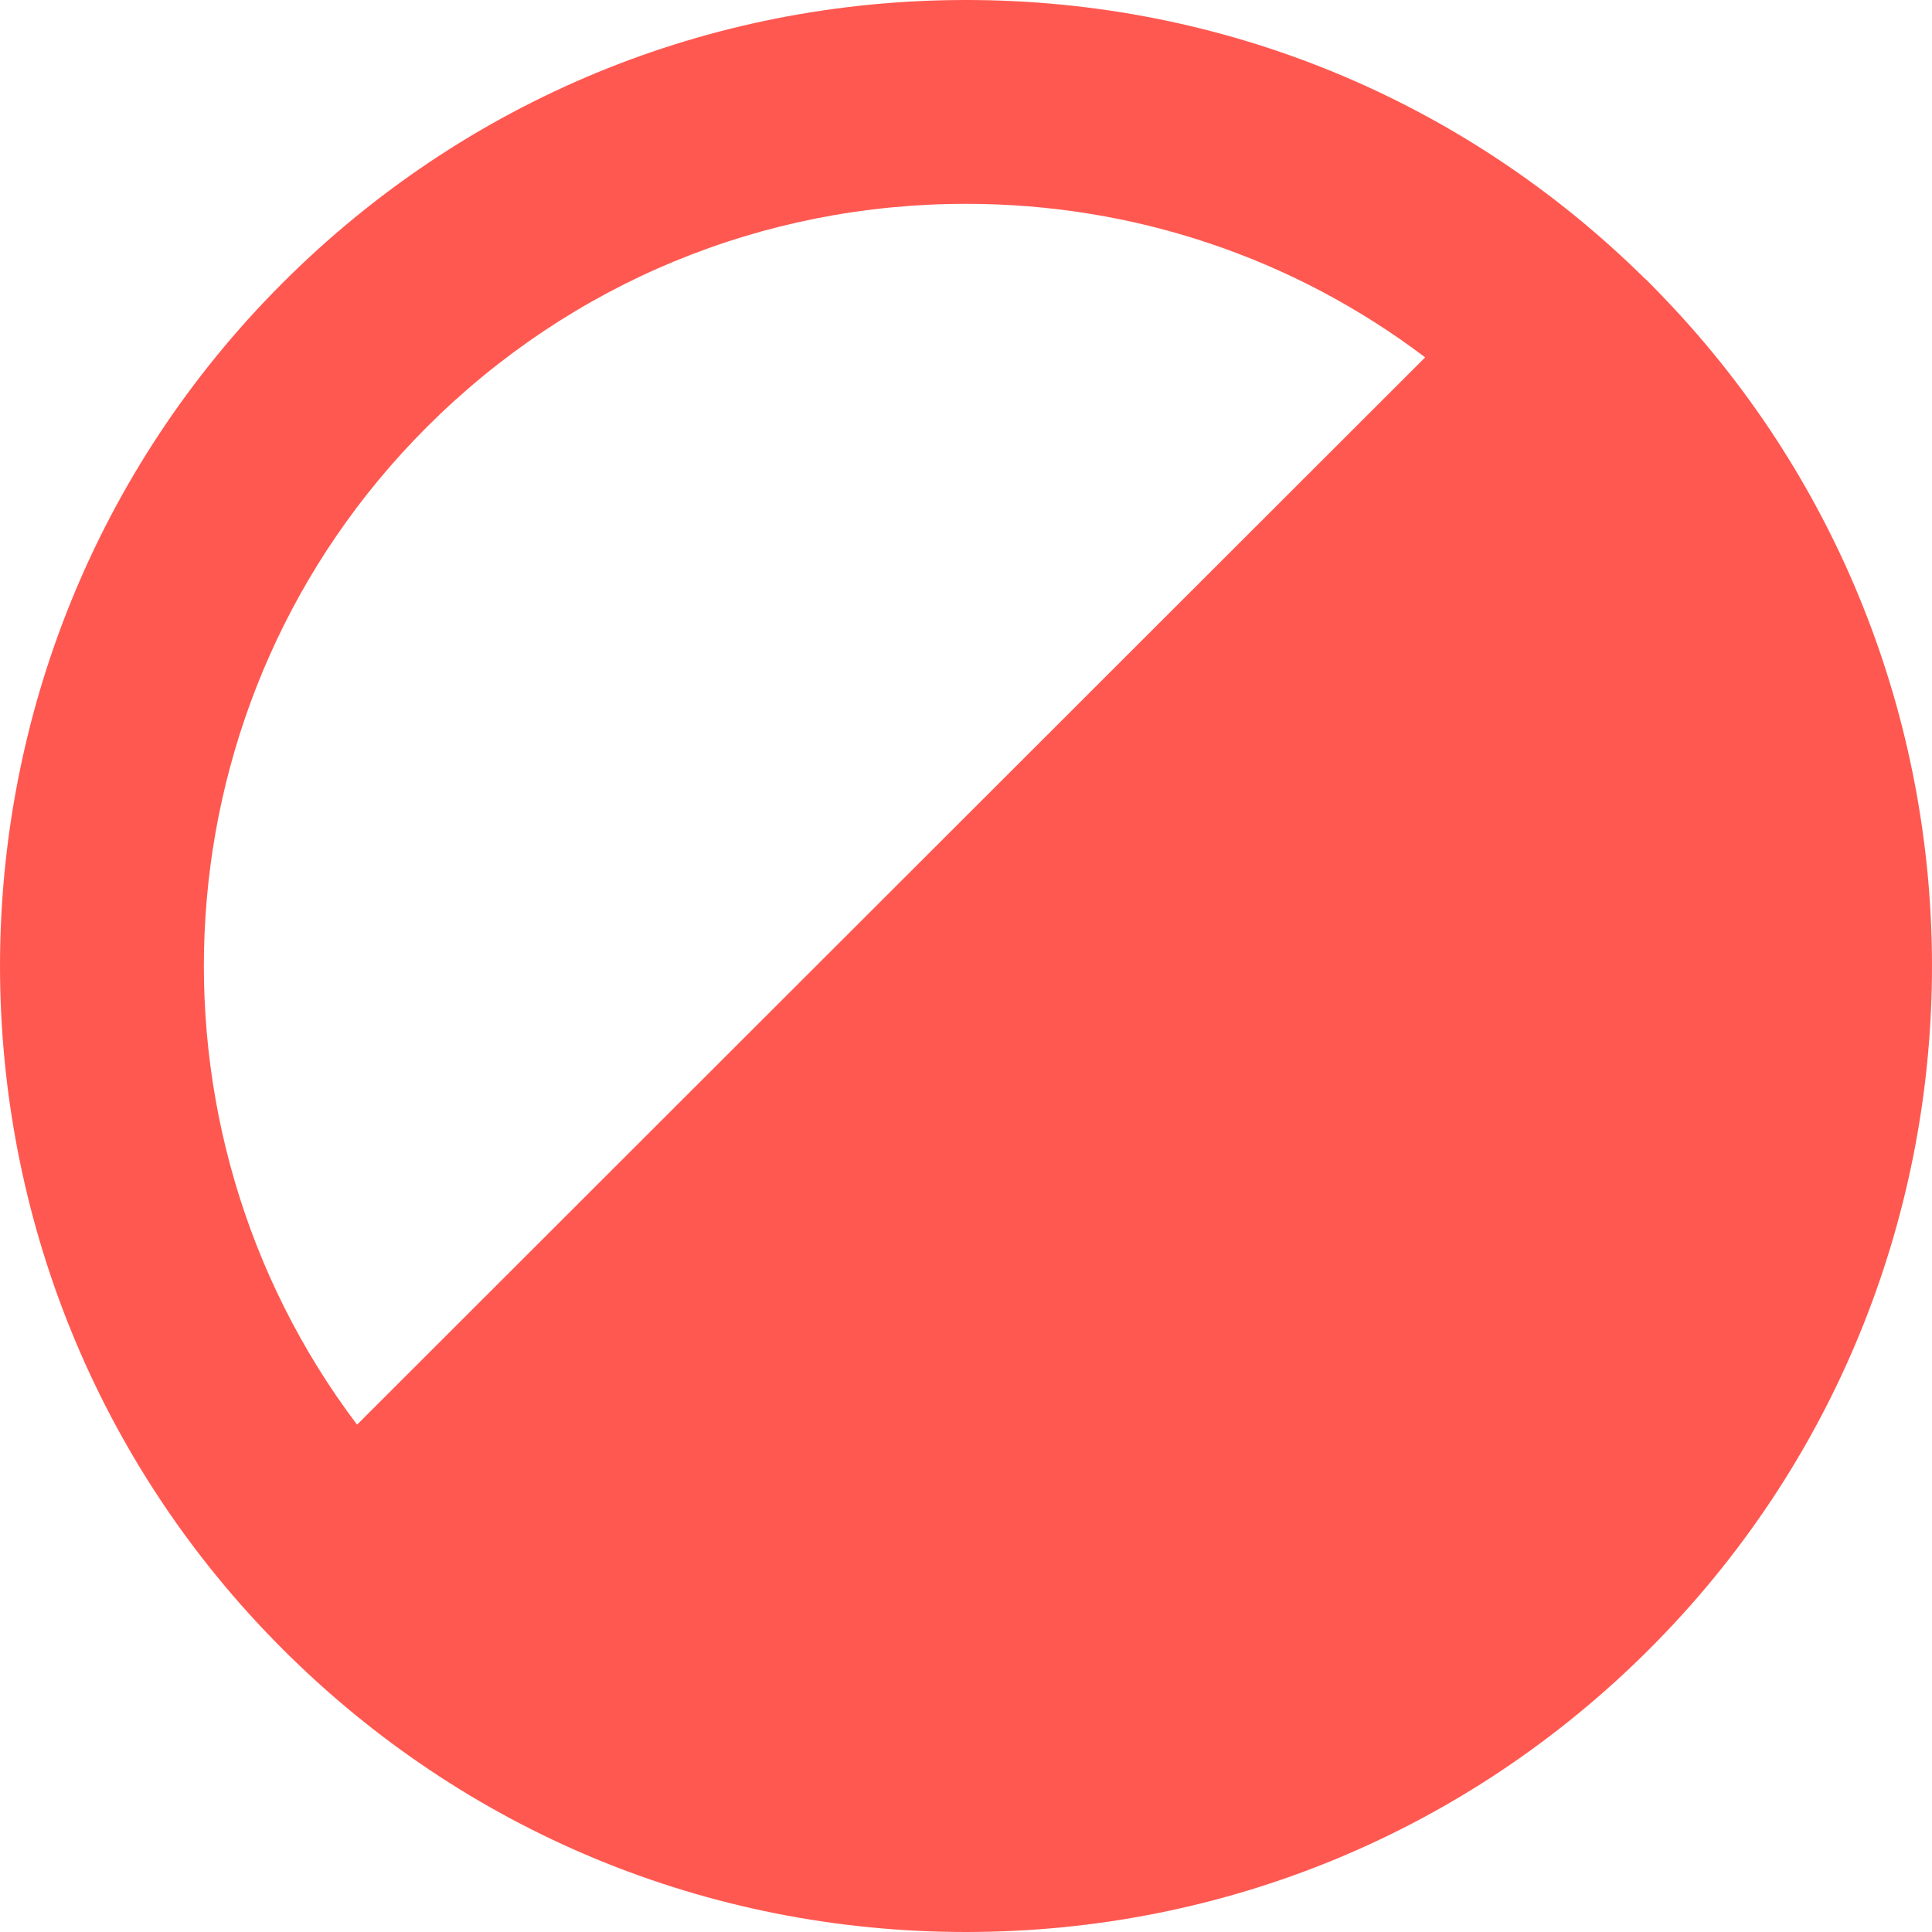 <svg width="32" height="32" viewBox="0 0 32 32" fill="none" xmlns="http://www.w3.org/2000/svg">
<path d="M27.566 4.939C27.47 4.839 27.374 4.739 27.275 4.641C27.265 4.63 27.253 4.621 27.241 4.611C24.227 1.637 20.24 0 16 0C11.724 0 7.704 1.664 4.681 4.686C-1.56 10.925 -1.56 21.075 4.681 27.314C7.704 30.336 11.724 32 16 32C20.276 32 24.296 30.336 27.319 27.314C33.477 21.159 33.559 11.196 27.566 4.939ZM7.069 7.074C9.455 4.689 12.627 3.376 16 3.376C18.782 3.376 21.425 4.27 23.605 5.919L5.914 23.597C2.182 18.655 2.567 11.574 7.069 7.074Z" fill="#FF5850"/>
</svg>
